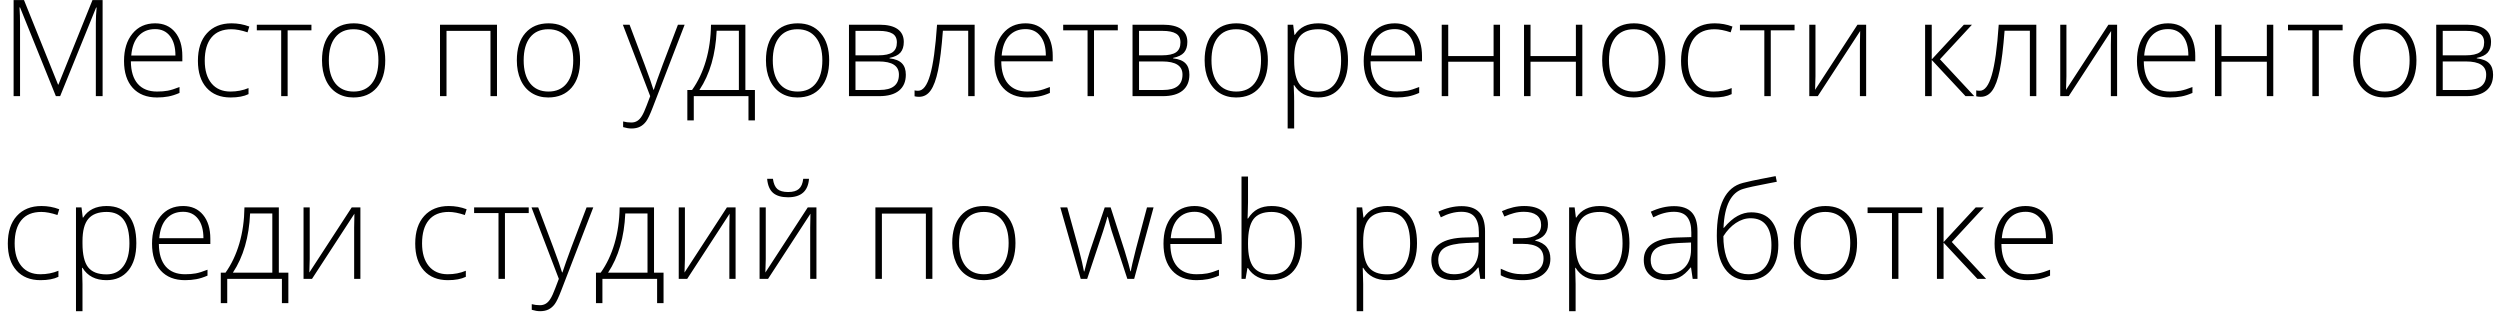 <svg width="260" height="33" viewBox="0 0 260 33" fill="none" xmlns="http://www.w3.org/2000/svg">
<path d="M5.811 10L2.085 0.771H2.03C2.067 1.337 2.085 1.915 2.085 2.508V10H1.415V0.006H2.495L6.036 8.797H6.077L9.618 0.006H10.671V10H9.967V2.426C9.967 1.897 9.994 1.35 10.049 0.785H9.994L6.255 10H5.811ZM16.331 10.137C15.251 10.137 14.408 9.804 13.802 9.139C13.2 8.473 12.899 7.541 12.899 6.343C12.899 5.158 13.191 4.21 13.774 3.499C14.358 2.784 15.144 2.426 16.133 2.426C17.008 2.426 17.698 2.731 18.204 3.342C18.71 3.952 18.963 4.782 18.963 5.83V6.377H13.61C13.62 7.398 13.856 8.177 14.321 8.715C14.791 9.253 15.461 9.521 16.331 9.521C16.755 9.521 17.126 9.492 17.445 9.433C17.769 9.373 18.177 9.246 18.669 9.05V9.665C18.25 9.847 17.862 9.97 17.507 10.034C17.151 10.102 16.759 10.137 16.331 10.137ZM16.133 3.027C15.417 3.027 14.843 3.264 14.41 3.738C13.977 4.208 13.724 4.887 13.651 5.775H18.245C18.245 4.914 18.058 4.242 17.685 3.759C17.311 3.271 16.794 3.027 16.133 3.027ZM23.98 10.137C22.919 10.137 22.087 9.802 21.485 9.132C20.884 8.462 20.583 7.528 20.583 6.329C20.583 5.099 20.895 4.142 21.52 3.458C22.144 2.77 22.998 2.426 24.083 2.426C24.726 2.426 25.341 2.537 25.929 2.761L25.744 3.362C25.102 3.148 24.543 3.041 24.069 3.041C23.158 3.041 22.467 3.324 21.998 3.889C21.529 4.449 21.294 5.258 21.294 6.315C21.294 7.318 21.529 8.104 21.998 8.674C22.467 9.239 23.124 9.521 23.967 9.521C24.641 9.521 25.268 9.401 25.847 9.159V9.788C25.373 10.021 24.751 10.137 23.98 10.137ZM32.389 3.157H29.914V10H29.244V3.157H26.708V2.569H32.389V3.157ZM40.065 6.274C40.065 7.487 39.772 8.435 39.184 9.118C38.596 9.797 37.785 10.137 36.75 10.137C36.098 10.137 35.524 9.979 35.027 9.665C34.531 9.351 34.15 8.899 33.886 8.312C33.621 7.724 33.489 7.045 33.489 6.274C33.489 5.062 33.783 4.119 34.371 3.444C34.959 2.765 35.766 2.426 36.791 2.426C37.812 2.426 38.612 2.77 39.19 3.458C39.774 4.142 40.065 5.08 40.065 6.274ZM34.2 6.274C34.2 7.295 34.423 8.093 34.87 8.667C35.321 9.237 35.957 9.521 36.777 9.521C37.598 9.521 38.231 9.237 38.678 8.667C39.129 8.093 39.355 7.295 39.355 6.274C39.355 5.249 39.127 4.454 38.671 3.889C38.22 3.324 37.584 3.041 36.764 3.041C35.943 3.041 35.31 3.324 34.863 3.889C34.421 4.449 34.2 5.244 34.2 6.274ZM46.437 10H45.76V2.569H51.687V10H51.01V3.212H46.437V10ZM60.327 6.274C60.327 7.487 60.033 8.435 59.445 9.118C58.857 9.797 58.046 10.137 57.012 10.137C56.36 10.137 55.786 9.979 55.289 9.665C54.792 9.351 54.412 8.899 54.148 8.312C53.883 7.724 53.751 7.045 53.751 6.274C53.751 5.062 54.045 4.119 54.633 3.444C55.221 2.765 56.027 2.426 57.053 2.426C58.074 2.426 58.873 2.77 59.452 3.458C60.035 4.142 60.327 5.08 60.327 6.274ZM54.462 6.274C54.462 7.295 54.685 8.093 55.132 8.667C55.583 9.237 56.219 9.521 57.039 9.521C57.859 9.521 58.493 9.237 58.94 8.667C59.391 8.093 59.616 7.295 59.616 6.274C59.616 5.249 59.388 4.454 58.933 3.889C58.481 3.324 57.846 3.041 57.025 3.041C56.205 3.041 55.572 3.324 55.125 3.889C54.683 4.449 54.462 5.244 54.462 6.274ZM64.777 2.569H65.475L67.047 6.739C67.525 8.02 67.829 8.883 67.956 9.33H67.997C68.189 8.742 68.501 7.865 68.934 6.698L70.506 2.569H71.203L67.874 11.203C67.605 11.905 67.38 12.379 67.197 12.625C67.015 12.871 66.801 13.056 66.555 13.179C66.313 13.302 66.019 13.363 65.673 13.363C65.413 13.363 65.124 13.315 64.805 13.22V12.632C65.069 12.705 65.354 12.741 65.659 12.741C65.892 12.741 66.097 12.687 66.274 12.577C66.452 12.468 66.612 12.297 66.753 12.065C66.899 11.837 67.065 11.472 67.252 10.971C67.443 10.474 67.566 10.15 67.621 10L64.777 2.569ZM78.511 12.523H77.841V10H72.153V12.523H71.483V9.357H71.976C72.595 8.487 73.074 7.478 73.411 6.329C73.748 5.181 73.926 3.927 73.944 2.569H77.519V9.357H78.511V12.523ZM76.843 9.357V3.198H74.532C74.423 5.664 73.826 7.717 72.741 9.357H76.843ZM86.235 6.274C86.235 7.487 85.941 8.435 85.353 9.118C84.766 9.797 83.954 10.137 82.92 10.137C82.268 10.137 81.694 9.979 81.197 9.665C80.701 9.351 80.32 8.899 80.056 8.312C79.791 7.724 79.659 7.045 79.659 6.274C79.659 5.062 79.953 4.119 80.541 3.444C81.129 2.765 81.936 2.426 82.961 2.426C83.982 2.426 84.782 2.77 85.36 3.458C85.944 4.142 86.235 5.08 86.235 6.274ZM80.37 6.274C80.37 7.295 80.593 8.093 81.04 8.667C81.491 9.237 82.127 9.521 82.947 9.521C83.768 9.521 84.401 9.237 84.848 8.667C85.299 8.093 85.524 7.295 85.524 6.274C85.524 5.249 85.296 4.454 84.841 3.889C84.39 3.324 83.754 3.041 82.934 3.041C82.113 3.041 81.48 3.324 81.033 3.889C80.591 4.449 80.37 5.244 80.37 6.274ZM93.994 4.36C93.994 4.83 93.878 5.199 93.645 5.468C93.413 5.732 93.035 5.917 92.511 6.021V6.069C93.108 6.138 93.538 6.311 93.803 6.589C94.072 6.862 94.206 7.257 94.206 7.771C94.206 8.487 93.969 9.038 93.495 9.426C93.026 9.809 92.338 10 91.431 10H88.293V2.569H91.444C92.292 2.569 92.928 2.722 93.352 3.027C93.78 3.333 93.994 3.777 93.994 4.36ZM93.488 7.758C93.488 6.846 92.789 6.391 91.39 6.391H88.97V9.357H91.485C92.821 9.357 93.488 8.824 93.488 7.758ZM93.276 4.415C93.276 3.982 93.121 3.674 92.811 3.492C92.502 3.305 92.037 3.212 91.417 3.212H88.97V5.755H91.335C92.028 5.755 92.524 5.648 92.825 5.434C93.126 5.219 93.276 4.88 93.276 4.415ZM101.363 10H100.693V3.198H98.061C97.925 4.998 97.756 6.372 97.556 7.32C97.36 8.264 97.105 8.959 96.79 9.405C96.48 9.847 96.077 10.068 95.58 10.068C95.402 10.068 95.247 10.05 95.115 10.014V9.398C95.202 9.426 95.325 9.439 95.484 9.439C95.999 9.439 96.414 8.897 96.728 7.812C97.047 6.723 97.289 4.976 97.453 2.569H101.363V10ZM106.853 10.137C105.772 10.137 104.929 9.804 104.323 9.139C103.722 8.473 103.421 7.541 103.421 6.343C103.421 5.158 103.713 4.21 104.296 3.499C104.879 2.784 105.665 2.426 106.654 2.426C107.529 2.426 108.22 2.731 108.726 3.342C109.231 3.952 109.484 4.782 109.484 5.83V6.377H104.132C104.141 7.398 104.378 8.177 104.843 8.715C105.312 9.253 105.982 9.521 106.853 9.521C107.276 9.521 107.648 9.492 107.967 9.433C108.29 9.373 108.698 9.246 109.19 9.05V9.665C108.771 9.847 108.384 9.97 108.028 10.034C107.673 10.102 107.281 10.137 106.853 10.137ZM106.654 3.027C105.939 3.027 105.365 3.264 104.932 3.738C104.499 4.208 104.246 4.887 104.173 5.775H108.767C108.767 4.914 108.58 4.242 108.206 3.759C107.832 3.271 107.315 3.027 106.654 3.027ZM116.252 3.157H113.777V10H113.107V3.157H110.571V2.569H116.252V3.157ZM123.484 4.36C123.484 4.83 123.368 5.199 123.136 5.468C122.903 5.732 122.525 5.917 122.001 6.021V6.069C122.598 6.138 123.029 6.311 123.293 6.589C123.562 6.862 123.696 7.257 123.696 7.771C123.696 8.487 123.459 9.038 122.985 9.426C122.516 9.809 121.828 10 120.921 10H117.783V2.569H120.935C121.782 2.569 122.418 2.722 122.842 3.027C123.27 3.333 123.484 3.777 123.484 4.36ZM122.979 7.758C122.979 6.846 122.279 6.391 120.88 6.391H118.46V9.357H120.976C122.311 9.357 122.979 8.824 122.979 7.758ZM122.767 4.415C122.767 3.982 122.612 3.674 122.302 3.492C121.992 3.305 121.527 3.212 120.907 3.212H118.46V5.755H120.825C121.518 5.755 122.015 5.648 122.315 5.434C122.616 5.219 122.767 4.88 122.767 4.415ZM131.858 6.274C131.858 7.487 131.564 8.435 130.977 9.118C130.389 9.797 129.577 10.137 128.543 10.137C127.891 10.137 127.317 9.979 126.82 9.665C126.324 9.351 125.943 8.899 125.679 8.312C125.414 7.724 125.282 7.045 125.282 6.274C125.282 5.062 125.576 4.119 126.164 3.444C126.752 2.765 127.559 2.426 128.584 2.426C129.605 2.426 130.405 2.77 130.983 3.458C131.567 4.142 131.858 5.08 131.858 6.274ZM125.993 6.274C125.993 7.295 126.216 8.093 126.663 8.667C127.114 9.237 127.75 9.521 128.57 9.521C129.391 9.521 130.024 9.237 130.471 8.667C130.922 8.093 131.147 7.295 131.147 6.274C131.147 5.249 130.92 4.454 130.464 3.889C130.013 3.324 129.377 3.041 128.557 3.041C127.736 3.041 127.103 3.324 126.656 3.889C126.214 4.449 125.993 5.244 125.993 6.274ZM137.095 10.137C135.951 10.137 135.117 9.708 134.593 8.852H134.545L134.565 9.426C134.584 9.763 134.593 10.132 134.593 10.533V13.363H133.916V2.569H134.49L134.62 3.629H134.661C135.172 2.827 135.987 2.426 137.108 2.426C138.111 2.426 138.874 2.756 139.398 3.417C139.927 4.073 140.191 5.03 140.191 6.288C140.191 7.509 139.913 8.457 139.357 9.132C138.806 9.802 138.052 10.137 137.095 10.137ZM137.081 9.535C137.842 9.535 138.43 9.253 138.845 8.688C139.264 8.122 139.474 7.332 139.474 6.315C139.474 4.132 138.685 3.041 137.108 3.041C136.243 3.041 135.607 3.28 135.201 3.759C134.796 4.233 134.593 5.007 134.593 6.083V6.302C134.593 7.464 134.786 8.293 135.174 8.79C135.566 9.287 136.201 9.535 137.081 9.535ZM145.257 10.137C144.177 10.137 143.334 9.804 142.728 9.139C142.126 8.473 141.825 7.541 141.825 6.343C141.825 5.158 142.117 4.21 142.7 3.499C143.284 2.784 144.07 2.426 145.059 2.426C145.934 2.426 146.624 2.731 147.13 3.342C147.636 3.952 147.889 4.782 147.889 5.83V6.377H142.536C142.545 7.398 142.782 8.177 143.247 8.715C143.716 9.253 144.386 9.521 145.257 9.521C145.681 9.521 146.052 9.492 146.371 9.433C146.695 9.373 147.103 9.246 147.595 9.05V9.665C147.175 9.847 146.788 9.97 146.433 10.034C146.077 10.102 145.685 10.137 145.257 10.137ZM145.059 3.027C144.343 3.027 143.769 3.264 143.336 3.738C142.903 4.208 142.65 4.887 142.577 5.775H147.171C147.171 4.914 146.984 4.242 146.61 3.759C146.237 3.271 145.719 3.027 145.059 3.027ZM150.616 2.569V5.83H155.333V2.569H156.003V10H155.333V6.418H150.616V10H149.939V2.569H150.616ZM159.175 2.569V5.83H163.892V2.569H164.562V10H163.892V6.418H159.175V10H158.498V2.569H159.175ZM173.202 6.274C173.202 7.487 172.908 8.435 172.32 9.118C171.732 9.797 170.921 10.137 169.887 10.137C169.235 10.137 168.661 9.979 168.164 9.665C167.667 9.351 167.287 8.899 167.022 8.312C166.758 7.724 166.626 7.045 166.626 6.274C166.626 5.062 166.92 4.119 167.508 3.444C168.096 2.765 168.902 2.426 169.928 2.426C170.949 2.426 171.748 2.77 172.327 3.458C172.91 4.142 173.202 5.08 173.202 6.274ZM167.337 6.274C167.337 7.295 167.56 8.093 168.007 8.667C168.458 9.237 169.094 9.521 169.914 9.521C170.734 9.521 171.368 9.237 171.814 8.667C172.266 8.093 172.491 7.295 172.491 6.274C172.491 5.249 172.263 4.454 171.808 3.889C171.356 3.324 170.721 3.041 169.9 3.041C169.08 3.041 168.447 3.324 168 3.889C167.558 4.449 167.337 5.244 167.337 6.274ZM178.227 10.137C177.165 10.137 176.333 9.802 175.731 9.132C175.13 8.462 174.829 7.528 174.829 6.329C174.829 5.099 175.141 4.142 175.766 3.458C176.39 2.77 177.244 2.426 178.329 2.426C178.972 2.426 179.587 2.537 180.175 2.761L179.99 3.362C179.348 3.148 178.789 3.041 178.315 3.041C177.404 3.041 176.714 3.324 176.244 3.889C175.775 4.449 175.54 5.258 175.54 6.315C175.54 7.318 175.775 8.104 176.244 8.674C176.714 9.239 177.37 9.521 178.213 9.521C178.887 9.521 179.514 9.401 180.093 9.159V9.788C179.619 10.021 178.997 10.137 178.227 10.137ZM186.635 3.157H184.16V10H183.49V3.157H180.954V2.569H186.635V3.157ZM188.809 2.569V7.942L188.768 9.344L193.177 2.569H194.079V10H193.43V4.661L193.457 3.226L189.048 10H188.166V2.569H188.809ZM204.244 2.569H205.085L201.756 6.165L205.324 10H204.415L200.901 6.233V10H200.211V2.569H200.901V6.179L204.244 2.569ZM211.777 10H211.107V3.198H208.476C208.339 4.998 208.17 6.372 207.97 7.32C207.774 8.264 207.519 8.959 207.204 9.405C206.894 9.847 206.491 10.068 205.994 10.068C205.816 10.068 205.661 10.05 205.529 10.014V9.398C205.616 9.426 205.739 9.439 205.898 9.439C206.413 9.439 206.828 8.897 207.143 7.812C207.462 6.723 207.703 4.976 207.867 2.569H211.777V10ZM214.908 2.569V7.942L214.867 9.344L219.276 2.569H220.179V10H219.529V4.661L219.557 3.226L215.147 10H214.266V2.569H214.908ZM225.675 10.137C224.595 10.137 223.752 9.804 223.146 9.139C222.544 8.473 222.243 7.541 222.243 6.343C222.243 5.158 222.535 4.21 223.118 3.499C223.701 2.784 224.488 2.426 225.477 2.426C226.352 2.426 227.042 2.731 227.548 3.342C228.054 3.952 228.307 4.782 228.307 5.83V6.377H222.954C222.963 7.398 223.2 8.177 223.665 8.715C224.134 9.253 224.804 9.521 225.675 9.521C226.099 9.521 226.47 9.492 226.789 9.433C227.113 9.373 227.521 9.246 228.013 9.05V9.665C227.593 9.847 227.206 9.97 226.851 10.034C226.495 10.102 226.103 10.137 225.675 10.137ZM225.477 3.027C224.761 3.027 224.187 3.264 223.754 3.738C223.321 4.208 223.068 4.887 222.995 5.775H227.589C227.589 4.914 227.402 4.242 227.028 3.759C226.655 3.271 226.137 3.027 225.477 3.027ZM231.034 2.569V5.83H235.751V2.569H236.421V10H235.751V6.418H231.034V10H230.357V2.569H231.034ZM243.633 3.157H241.158V10H240.488V3.157H237.952V2.569H243.633V3.157ZM251.31 6.274C251.31 7.487 251.016 8.435 250.428 9.118C249.84 9.797 249.029 10.137 247.994 10.137C247.342 10.137 246.768 9.979 246.271 9.665C245.775 9.351 245.394 8.899 245.13 8.312C244.866 7.724 244.733 7.045 244.733 6.274C244.733 5.062 245.027 4.119 245.615 3.444C246.203 2.765 247.01 2.426 248.035 2.426C249.056 2.426 249.856 2.77 250.435 3.458C251.018 4.142 251.31 5.08 251.31 6.274ZM245.444 6.274C245.444 7.295 245.668 8.093 246.114 8.667C246.565 9.237 247.201 9.521 248.021 9.521C248.842 9.521 249.475 9.237 249.922 8.667C250.373 8.093 250.599 7.295 250.599 6.274C250.599 5.249 250.371 4.454 249.915 3.889C249.464 3.324 248.828 3.041 248.008 3.041C247.188 3.041 246.554 3.324 246.107 3.889C245.665 4.449 245.444 5.244 245.444 6.274ZM259.068 4.36C259.068 4.83 258.952 5.199 258.72 5.468C258.487 5.732 258.109 5.917 257.585 6.021V6.069C258.182 6.138 258.613 6.311 258.877 6.589C259.146 6.862 259.28 7.257 259.28 7.771C259.28 8.487 259.043 9.038 258.569 9.426C258.1 9.809 257.412 10 256.505 10H253.367V2.569H256.519C257.366 2.569 258.002 2.722 258.426 3.027C258.854 3.333 259.068 3.777 259.068 4.36ZM258.562 7.758C258.562 6.846 257.863 6.391 256.464 6.391H254.044V9.357H256.56C257.895 9.357 258.562 8.824 258.562 7.758ZM258.351 4.415C258.351 3.982 258.196 3.674 257.886 3.492C257.576 3.305 257.111 3.212 256.491 3.212H254.044V5.755H256.409C257.102 5.755 257.599 5.648 257.899 5.434C258.2 5.219 258.351 4.88 258.351 4.415ZM4.211 29.137C3.149 29.137 2.317 28.802 1.716 28.132C1.114 27.462 0.813 26.528 0.813 25.329C0.813 24.099 1.126 23.142 1.75 22.458C2.374 21.77 3.229 21.426 4.313 21.426C4.956 21.426 5.571 21.537 6.159 21.761L5.975 22.362C5.332 22.148 4.774 22.041 4.3 22.041C3.388 22.041 2.698 22.324 2.229 22.889C1.759 23.449 1.524 24.258 1.524 25.315C1.524 26.318 1.759 27.104 2.229 27.674C2.698 28.239 3.354 28.521 4.197 28.521C4.872 28.521 5.498 28.401 6.077 28.159V28.788C5.603 29.02 4.981 29.137 4.211 29.137ZM11.081 29.137C9.937 29.137 9.103 28.708 8.579 27.852H8.531L8.552 28.426C8.57 28.763 8.579 29.132 8.579 29.533V32.363H7.902V21.569H8.477L8.606 22.629H8.647C9.158 21.827 9.974 21.426 11.095 21.426C12.097 21.426 12.861 21.756 13.385 22.417C13.913 23.073 14.178 24.03 14.178 25.288C14.178 26.509 13.9 27.457 13.344 28.132C12.792 28.802 12.038 29.137 11.081 29.137ZM11.067 28.535C11.829 28.535 12.416 28.253 12.831 27.688C13.25 27.122 13.46 26.332 13.46 25.315C13.46 23.133 12.671 22.041 11.095 22.041C10.229 22.041 9.593 22.28 9.188 22.759C8.782 23.233 8.579 24.008 8.579 25.083V25.302C8.579 26.464 8.773 27.293 9.16 27.79C9.552 28.287 10.188 28.535 11.067 28.535ZM19.243 29.137C18.163 29.137 17.32 28.804 16.714 28.139C16.112 27.473 15.812 26.541 15.812 25.343C15.812 24.158 16.103 23.21 16.686 22.499C17.27 21.784 18.056 21.426 19.045 21.426C19.92 21.426 20.61 21.731 21.116 22.342C21.622 22.953 21.875 23.782 21.875 24.83V25.377H16.523C16.532 26.398 16.769 27.177 17.233 27.715C17.703 28.253 18.373 28.521 19.243 28.521C19.667 28.521 20.038 28.492 20.357 28.433C20.681 28.373 21.089 28.246 21.581 28.05V28.665C21.162 28.847 20.774 28.97 20.419 29.034C20.064 29.102 19.672 29.137 19.243 29.137ZM19.045 22.027C18.329 22.027 17.755 22.264 17.322 22.738C16.889 23.208 16.636 23.887 16.564 24.775H21.157C21.157 23.914 20.97 23.242 20.597 22.759C20.223 22.271 19.706 22.027 19.045 22.027ZM29.989 31.523H29.319V29H23.632V31.523H22.962V28.357H23.454C24.074 27.487 24.552 26.477 24.89 25.329C25.227 24.181 25.405 22.927 25.423 21.569H28.998V28.357H29.989V31.523ZM28.321 28.357V22.198H26.011C25.901 24.664 25.304 26.717 24.22 28.357H28.321ZM32.211 21.569V26.942L32.17 28.344L36.579 21.569H37.481V29H36.832V23.661L36.859 22.226L32.45 29H31.568V21.569H32.211ZM46.58 29.137C45.518 29.137 44.687 28.802 44.085 28.132C43.483 27.462 43.183 26.528 43.183 25.329C43.183 24.099 43.495 23.142 44.119 22.458C44.743 21.77 45.598 21.426 46.683 21.426C47.325 21.426 47.94 21.537 48.528 21.761L48.344 22.362C47.701 22.148 47.143 22.041 46.669 22.041C45.758 22.041 45.067 22.324 44.598 22.889C44.128 23.449 43.894 24.258 43.894 25.315C43.894 26.318 44.128 27.104 44.598 27.674C45.067 28.239 45.723 28.521 46.566 28.521C47.241 28.521 47.867 28.401 48.446 28.159V28.788C47.972 29.02 47.35 29.137 46.58 29.137ZM54.988 22.157H52.514V29H51.844V22.157H49.308V21.569H54.988V22.157ZM55.275 21.569H55.973L57.545 25.739C58.023 27.02 58.327 27.884 58.454 28.33H58.495C58.687 27.742 58.999 26.865 59.432 25.698L61.004 21.569H61.701L58.372 30.203C58.103 30.905 57.878 31.379 57.695 31.625C57.513 31.871 57.299 32.056 57.053 32.179C56.811 32.302 56.517 32.363 56.171 32.363C55.911 32.363 55.622 32.315 55.303 32.22V31.632C55.567 31.705 55.852 31.741 56.157 31.741C56.39 31.741 56.595 31.686 56.773 31.577C56.95 31.468 57.11 31.297 57.251 31.064C57.397 30.837 57.563 30.472 57.75 29.971C57.941 29.474 58.065 29.15 58.119 29L55.275 21.569ZM69.009 31.523H68.339V29H62.651V31.523H61.981V28.357H62.474C63.093 27.487 63.572 26.477 63.909 25.329C64.246 24.181 64.424 22.927 64.442 21.569H68.018V28.357H69.009V31.523ZM67.341 28.357V22.198H65.03C64.921 24.664 64.324 26.717 63.239 28.357H67.341ZM71.231 21.569V26.942L71.189 28.344L75.599 21.569H76.501V29H75.852V23.661L75.879 22.226L71.47 29H70.588V21.569H71.231ZM79.639 21.569V26.942L79.598 28.344L84.007 21.569H84.909V29H84.26V23.661L84.287 22.226L79.878 29H78.996V21.569H79.639ZM81.956 20.517C81.277 20.517 80.76 20.366 80.404 20.065C80.049 19.76 79.841 19.27 79.782 18.596H80.384C80.452 19.097 80.607 19.453 80.849 19.662C81.09 19.867 81.464 19.97 81.97 19.97C82.471 19.97 82.842 19.863 83.084 19.648C83.33 19.434 83.481 19.083 83.535 18.596H84.137C84.041 19.876 83.314 20.517 81.956 20.517ZM91.718 29H91.041V21.569H96.968V29H96.291V22.212H91.718V29ZM105.608 25.274C105.608 26.487 105.314 27.435 104.727 28.118C104.139 28.797 103.327 29.137 102.293 29.137C101.641 29.137 101.067 28.98 100.57 28.665C100.074 28.351 99.693 27.899 99.429 27.311C99.164 26.724 99.032 26.045 99.032 25.274C99.032 24.062 99.326 23.119 99.914 22.444C100.502 21.765 101.309 21.426 102.334 21.426C103.355 21.426 104.155 21.77 104.733 22.458C105.317 23.142 105.608 24.08 105.608 25.274ZM99.743 25.274C99.743 26.295 99.966 27.093 100.413 27.667C100.864 28.237 101.5 28.521 102.32 28.521C103.141 28.521 103.774 28.237 104.221 27.667C104.672 27.093 104.897 26.295 104.897 25.274C104.897 24.249 104.67 23.454 104.214 22.889C103.763 22.324 103.127 22.041 102.307 22.041C101.486 22.041 100.853 22.324 100.406 22.889C99.964 23.449 99.743 24.244 99.743 25.274ZM117.243 29L115.616 24.03C115.511 23.693 115.377 23.199 115.213 22.547H115.172L115.028 23.053L114.721 24.044L113.066 29H112.396L110.271 21.569H110.995L112.185 25.876C112.463 26.942 112.645 27.726 112.731 28.227H112.772C113.041 27.161 113.237 26.453 113.36 26.102L114.892 21.569H115.507L116.963 26.088C117.291 27.159 117.492 27.867 117.564 28.214H117.605C117.642 27.918 117.824 27.125 118.152 25.835L119.287 21.569H119.971L117.954 29H117.243ZM124.435 29.137C123.354 29.137 122.511 28.804 121.905 28.139C121.304 27.473 121.003 26.541 121.003 25.343C121.003 24.158 121.295 23.21 121.878 22.499C122.461 21.784 123.247 21.426 124.236 21.426C125.111 21.426 125.802 21.731 126.308 22.342C126.813 22.953 127.066 23.782 127.066 24.83V25.377H121.714C121.723 26.398 121.96 27.177 122.425 27.715C122.894 28.253 123.564 28.521 124.435 28.521C124.858 28.521 125.23 28.492 125.549 28.433C125.872 28.373 126.28 28.246 126.772 28.05V28.665C126.353 28.847 125.966 28.97 125.61 29.034C125.255 29.102 124.863 29.137 124.435 29.137ZM124.236 22.027C123.521 22.027 122.947 22.264 122.514 22.738C122.081 23.208 121.828 23.887 121.755 24.775H126.349C126.349 23.914 126.162 23.242 125.788 22.759C125.414 22.271 124.897 22.027 124.236 22.027ZM132.255 21.426C133.294 21.426 134.076 21.754 134.6 22.41C135.128 23.062 135.393 24.017 135.393 25.274C135.393 26.509 135.115 27.462 134.559 28.132C134.007 28.802 133.23 29.137 132.228 29.137C131.699 29.137 131.223 29.027 130.799 28.809C130.375 28.59 130.04 28.28 129.794 27.879H129.732L129.541 29H129.117V18.363H129.794V21.036C129.794 21.437 129.785 21.806 129.767 22.144L129.746 22.725H129.794C130.076 22.278 130.416 21.95 130.812 21.74C131.214 21.531 131.694 21.426 132.255 21.426ZM132.241 22.041C131.366 22.041 130.74 22.292 130.361 22.793C129.983 23.294 129.794 24.121 129.794 25.274V25.391C129.794 26.512 129.99 27.316 130.382 27.804C130.778 28.291 131.394 28.535 132.228 28.535C133.039 28.535 133.649 28.253 134.06 27.688C134.47 27.118 134.675 26.309 134.675 25.261C134.675 23.114 133.864 22.041 132.241 22.041ZM144.272 29.137C143.129 29.137 142.295 28.708 141.771 27.852H141.723L141.743 28.426C141.761 28.763 141.771 29.132 141.771 29.533V32.363H141.094V21.569H141.668L141.798 22.629H141.839C142.349 21.827 143.165 21.426 144.286 21.426C145.289 21.426 146.052 21.756 146.576 22.417C147.105 23.073 147.369 24.03 147.369 25.288C147.369 26.509 147.091 27.457 146.535 28.132C145.984 28.802 145.229 29.137 144.272 29.137ZM144.259 28.535C145.02 28.535 145.608 28.253 146.022 27.688C146.442 27.122 146.651 26.332 146.651 25.315C146.651 23.133 145.863 22.041 144.286 22.041C143.42 22.041 142.785 22.28 142.379 22.759C141.973 23.233 141.771 24.008 141.771 25.083V25.302C141.771 26.464 141.964 27.293 142.352 27.79C142.743 28.287 143.379 28.535 144.259 28.535ZM153.945 29L153.774 27.824H153.72C153.346 28.303 152.961 28.642 152.564 28.843C152.173 29.039 151.708 29.137 151.17 29.137C150.441 29.137 149.873 28.95 149.468 28.576C149.062 28.203 148.859 27.685 148.859 27.024C148.859 26.3 149.16 25.737 149.762 25.336C150.368 24.935 151.243 24.723 152.387 24.7L153.802 24.659V24.167C153.802 23.461 153.658 22.927 153.371 22.567C153.084 22.207 152.621 22.027 151.983 22.027C151.295 22.027 150.582 22.219 149.844 22.602L149.591 22.014C150.407 21.631 151.213 21.439 152.011 21.439C152.826 21.439 153.435 21.651 153.836 22.075C154.242 22.499 154.444 23.16 154.444 24.058V29H153.945ZM151.211 28.521C152.004 28.521 152.628 28.296 153.084 27.845C153.544 27.389 153.774 26.758 153.774 25.951V25.22L152.476 25.274C151.432 25.325 150.687 25.489 150.24 25.767C149.798 26.04 149.577 26.468 149.577 27.052C149.577 27.517 149.718 27.879 150.001 28.139C150.288 28.394 150.691 28.521 151.211 28.521ZM158.259 24.775C159.603 24.775 160.275 24.313 160.275 23.388C160.275 22.946 160.12 22.608 159.811 22.376C159.501 22.144 159.059 22.027 158.484 22.027C158.12 22.027 157.78 22.071 157.466 22.157C157.151 22.239 156.814 22.36 156.454 22.52L156.201 21.959C156.994 21.604 157.764 21.426 158.512 21.426C159.323 21.426 159.938 21.594 160.357 21.932C160.777 22.269 160.986 22.736 160.986 23.333C160.986 24.194 160.544 24.744 159.66 24.98V25.021C160.212 25.158 160.613 25.386 160.863 25.705C161.114 26.02 161.239 26.423 161.239 26.915C161.239 27.603 160.986 28.145 160.48 28.542C159.979 28.939 159.282 29.137 158.389 29.137C157.906 29.137 157.464 29.091 157.062 29C156.666 28.904 156.338 28.779 156.078 28.624V27.947C156.548 28.171 156.953 28.323 157.295 28.405C157.637 28.483 158.001 28.521 158.389 28.521C159.063 28.521 159.587 28.38 159.961 28.098C160.339 27.811 160.528 27.403 160.528 26.874C160.528 26.359 160.348 25.979 159.988 25.732C159.628 25.486 159.088 25.363 158.368 25.363H157.336V24.775H158.259ZM166.366 29.137C165.222 29.137 164.388 28.708 163.864 27.852H163.816L163.837 28.426C163.855 28.763 163.864 29.132 163.864 29.533V32.363H163.188V21.569H163.762L163.892 22.629H163.933C164.443 21.827 165.259 21.426 166.38 21.426C167.382 21.426 168.146 21.756 168.67 22.417C169.199 23.073 169.463 24.03 169.463 25.288C169.463 26.509 169.185 27.457 168.629 28.132C168.077 28.802 167.323 29.137 166.366 29.137ZM166.353 28.535C167.114 28.535 167.701 28.253 168.116 27.688C168.535 27.122 168.745 26.332 168.745 25.315C168.745 23.133 167.957 22.041 166.38 22.041C165.514 22.041 164.878 22.28 164.473 22.759C164.067 23.233 163.864 24.008 163.864 25.083V25.302C163.864 26.464 164.058 27.293 164.445 27.79C164.837 28.287 165.473 28.535 166.353 28.535ZM176.039 29L175.868 27.824H175.813C175.44 28.303 175.055 28.642 174.658 28.843C174.266 29.039 173.801 29.137 173.264 29.137C172.535 29.137 171.967 28.95 171.562 28.576C171.156 28.203 170.953 27.685 170.953 27.024C170.953 26.3 171.254 25.737 171.855 25.336C172.462 24.935 173.337 24.723 174.48 24.7L175.896 24.659V24.167C175.896 23.461 175.752 22.927 175.465 22.567C175.178 22.207 174.715 22.027 174.077 22.027C173.389 22.027 172.676 22.219 171.938 22.602L171.685 22.014C172.5 21.631 173.307 21.439 174.104 21.439C174.92 21.439 175.529 21.651 175.93 22.075C176.335 22.499 176.538 23.16 176.538 24.058V29H176.039ZM173.305 28.521C174.098 28.521 174.722 28.296 175.178 27.845C175.638 27.389 175.868 26.758 175.868 25.951V25.22L174.569 25.274C173.526 25.325 172.781 25.489 172.334 25.767C171.892 26.04 171.671 26.468 171.671 27.052C171.671 27.517 171.812 27.879 172.095 28.139C172.382 28.394 172.785 28.521 173.305 28.521ZM178.548 24.536C178.548 21.31 179.457 19.471 181.275 19.02C181.913 18.86 182.524 18.726 183.107 18.616C183.695 18.502 184.215 18.402 184.666 18.315L184.789 18.903L183.969 19.061C182.615 19.316 181.722 19.512 181.289 19.648C180.674 19.826 180.191 20.252 179.84 20.927C179.493 21.601 179.295 22.524 179.245 23.695H179.286C179.774 23.116 180.248 22.704 180.708 22.458C181.168 22.207 181.642 22.082 182.13 22.082C183.041 22.082 183.739 22.376 184.222 22.964C184.705 23.552 184.946 24.388 184.946 25.473C184.946 26.626 184.668 27.526 184.112 28.173C183.556 28.815 182.775 29.137 181.768 29.137C180.747 29.137 179.954 28.738 179.389 27.94C178.828 27.143 178.548 26.008 178.548 24.536ZM181.822 28.521C182.602 28.521 183.196 28.262 183.606 27.742C184.021 27.223 184.229 26.475 184.229 25.5C184.229 24.575 184.044 23.878 183.675 23.408C183.31 22.934 182.772 22.697 182.062 22.697C181.533 22.697 181.02 22.864 180.523 23.196C180.031 23.524 179.601 23.98 179.231 24.564C179.231 25.379 179.332 26.095 179.532 26.71C179.737 27.325 180.034 27.781 180.421 28.077C180.808 28.373 181.275 28.521 181.822 28.521ZM193.136 25.274C193.136 26.487 192.842 27.435 192.254 28.118C191.666 28.797 190.855 29.137 189.82 29.137C189.169 29.137 188.594 28.98 188.098 28.665C187.601 28.351 187.22 27.899 186.956 27.311C186.692 26.724 186.56 26.045 186.56 25.274C186.56 24.062 186.854 23.119 187.441 22.444C188.029 21.765 188.836 21.426 189.861 21.426C190.882 21.426 191.682 21.77 192.261 22.458C192.844 23.142 193.136 24.08 193.136 25.274ZM187.271 25.274C187.271 26.295 187.494 27.093 187.94 27.667C188.392 28.237 189.027 28.521 189.848 28.521C190.668 28.521 191.301 28.237 191.748 27.667C192.199 27.093 192.425 26.295 192.425 25.274C192.425 24.249 192.197 23.454 191.741 22.889C191.29 22.324 190.654 22.041 189.834 22.041C189.014 22.041 188.38 22.324 187.934 22.889C187.492 23.449 187.271 24.244 187.271 25.274ZM199.91 22.157H197.436V29H196.766V22.157H194.229V21.569H199.91V22.157ZM205.475 21.569H206.315L202.986 25.165L206.555 29H205.646L202.132 25.233V29H201.441V21.569H202.132V25.179L205.475 21.569ZM210.868 29.137C209.788 29.137 208.945 28.804 208.339 28.139C207.737 27.473 207.437 26.541 207.437 25.343C207.437 24.158 207.728 23.21 208.312 22.499C208.895 21.784 209.681 21.426 210.67 21.426C211.545 21.426 212.235 21.731 212.741 22.342C213.247 22.953 213.5 23.782 213.5 24.83V25.377H208.147C208.157 26.398 208.394 27.177 208.858 27.715C209.328 28.253 209.998 28.521 210.868 28.521C211.292 28.521 211.663 28.492 211.982 28.433C212.306 28.373 212.714 28.246 213.206 28.05V28.665C212.787 28.847 212.399 28.97 212.044 29.034C211.688 29.102 211.297 29.137 210.868 29.137ZM210.67 22.027C209.954 22.027 209.38 22.264 208.947 22.738C208.514 23.208 208.261 23.887 208.188 24.775H212.782C212.782 23.914 212.595 23.242 212.222 22.759C211.848 22.271 211.331 22.027 210.67 22.027Z" fill="black"/>
</svg>

